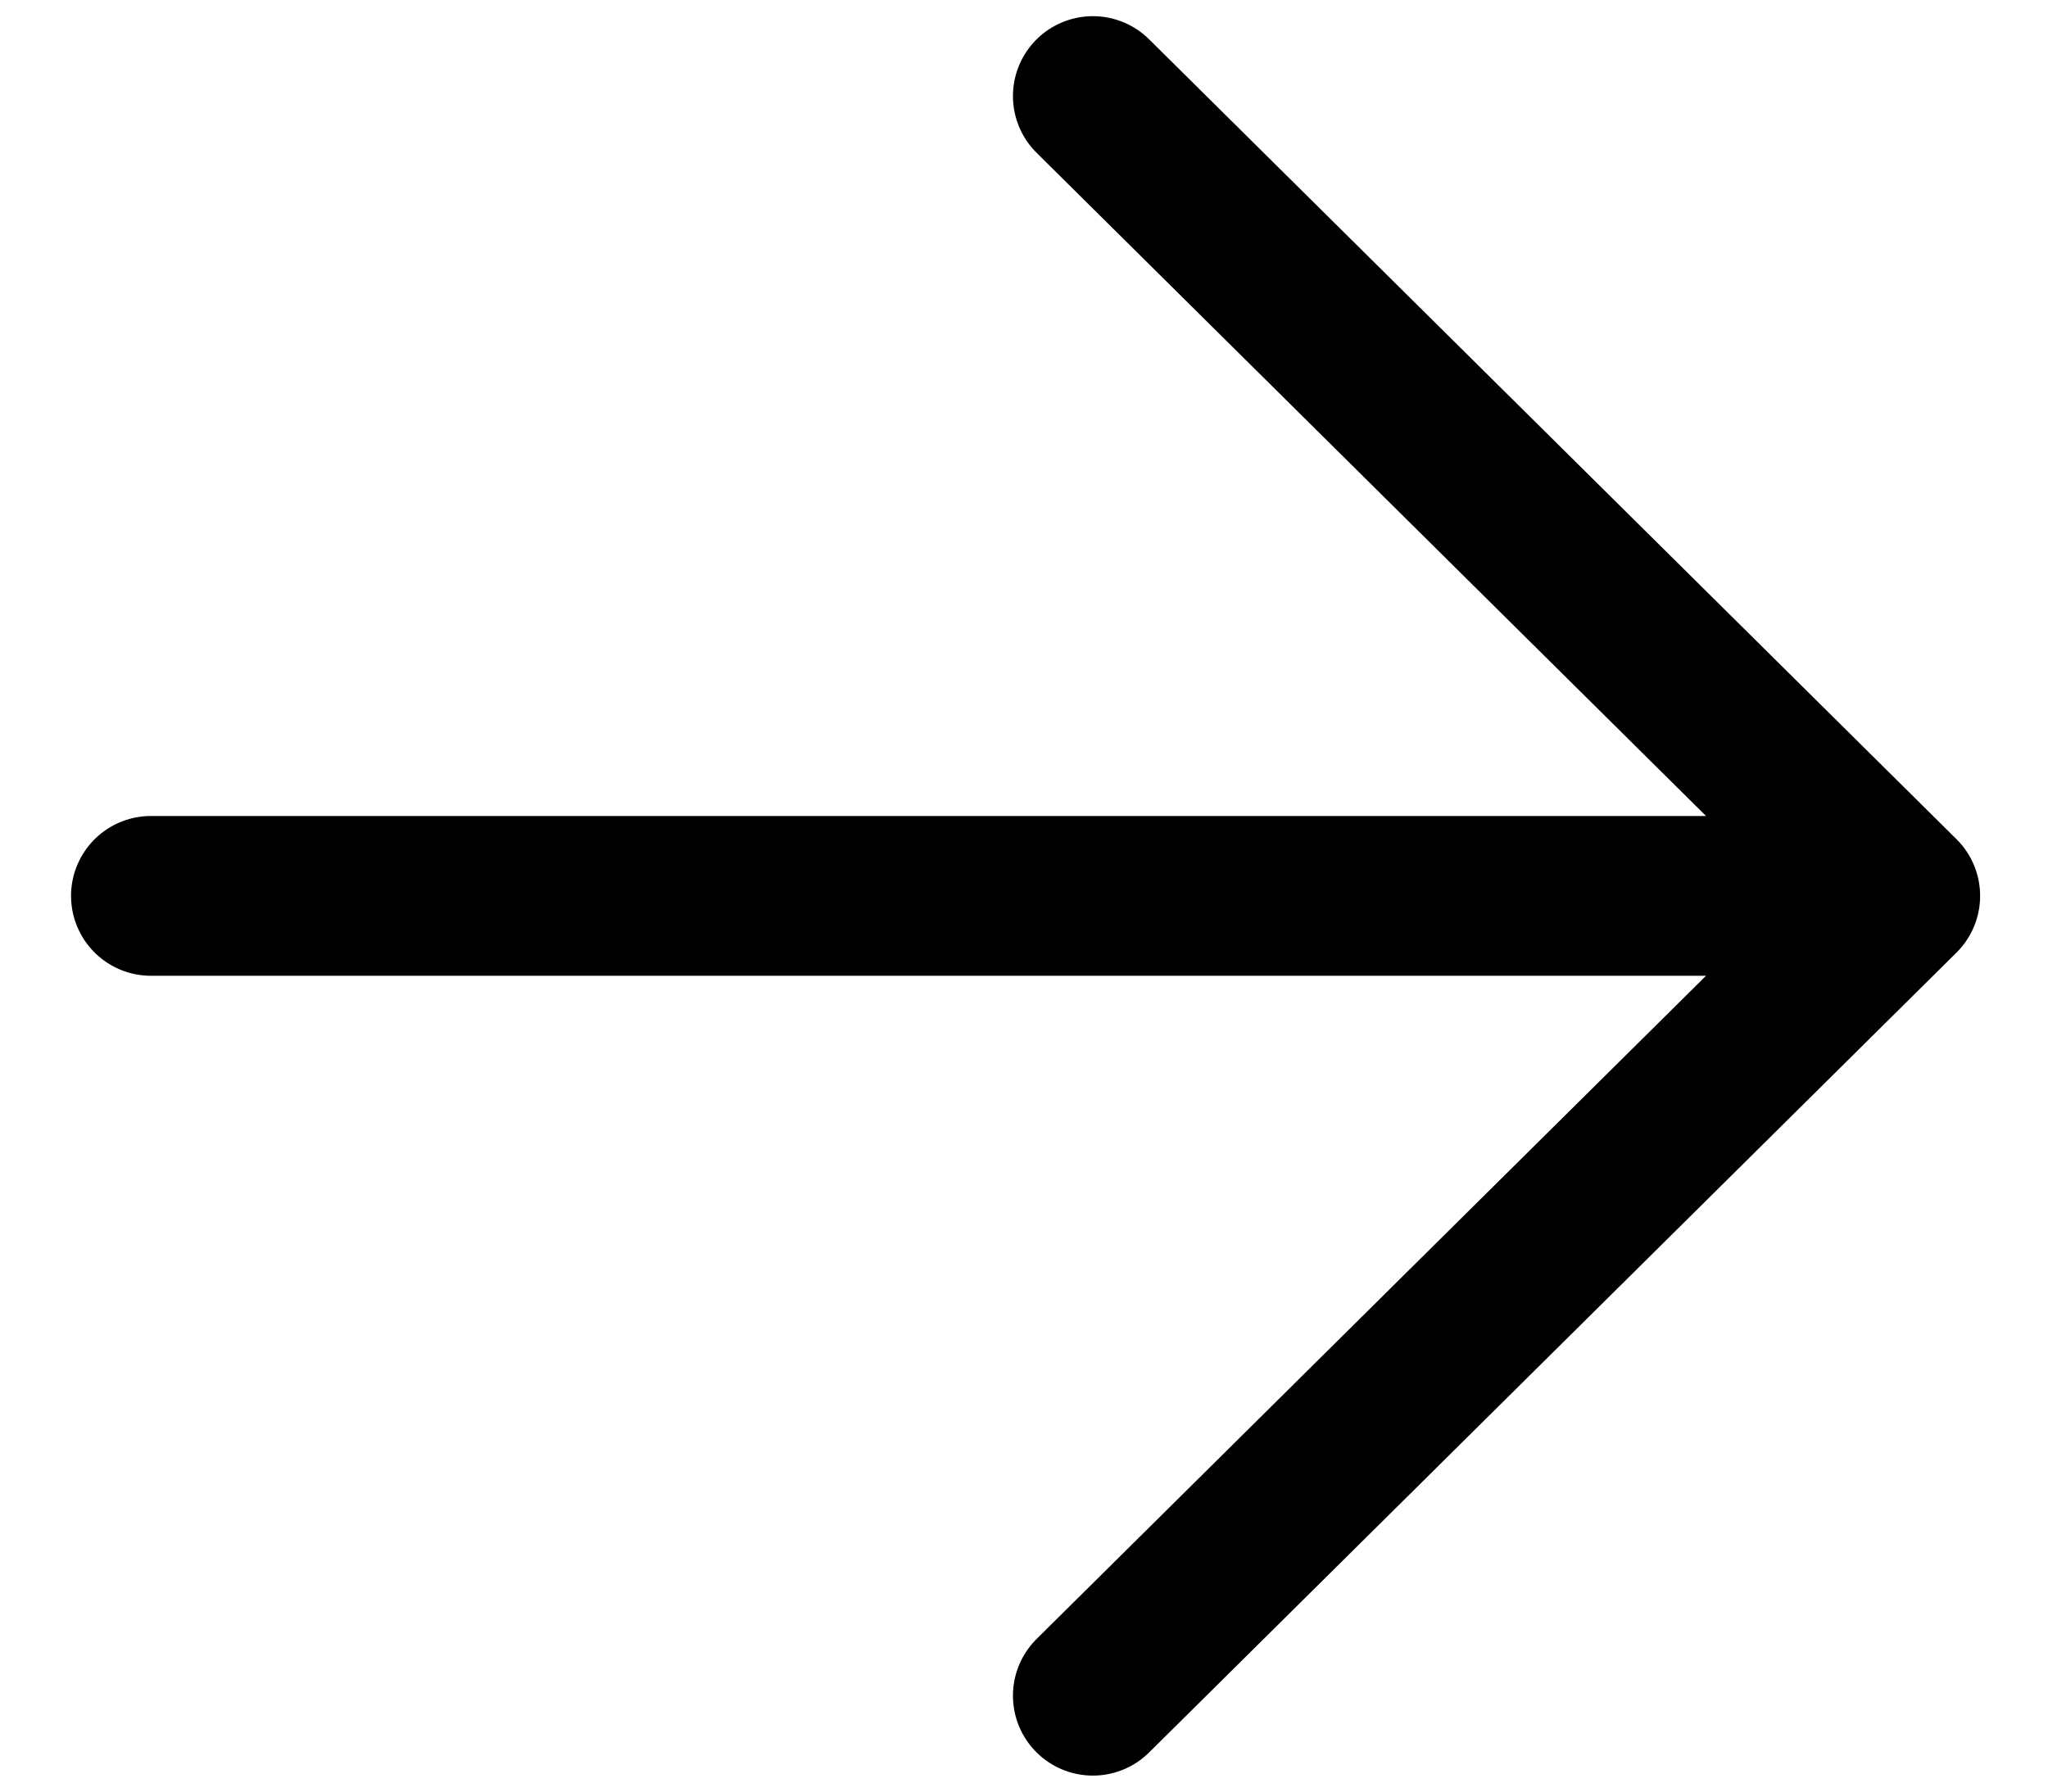 <svg width="24" height="21" viewBox="0 0 24 21" fill="none" xmlns="http://www.w3.org/2000/svg">
<path d="M12.807 19.876L22.268 10.501L12.807 1.126M20.953 10.501H1.769" stroke="black" stroke-width="1.873" stroke-linecap="round" stroke-linejoin="round"/>
</svg>
